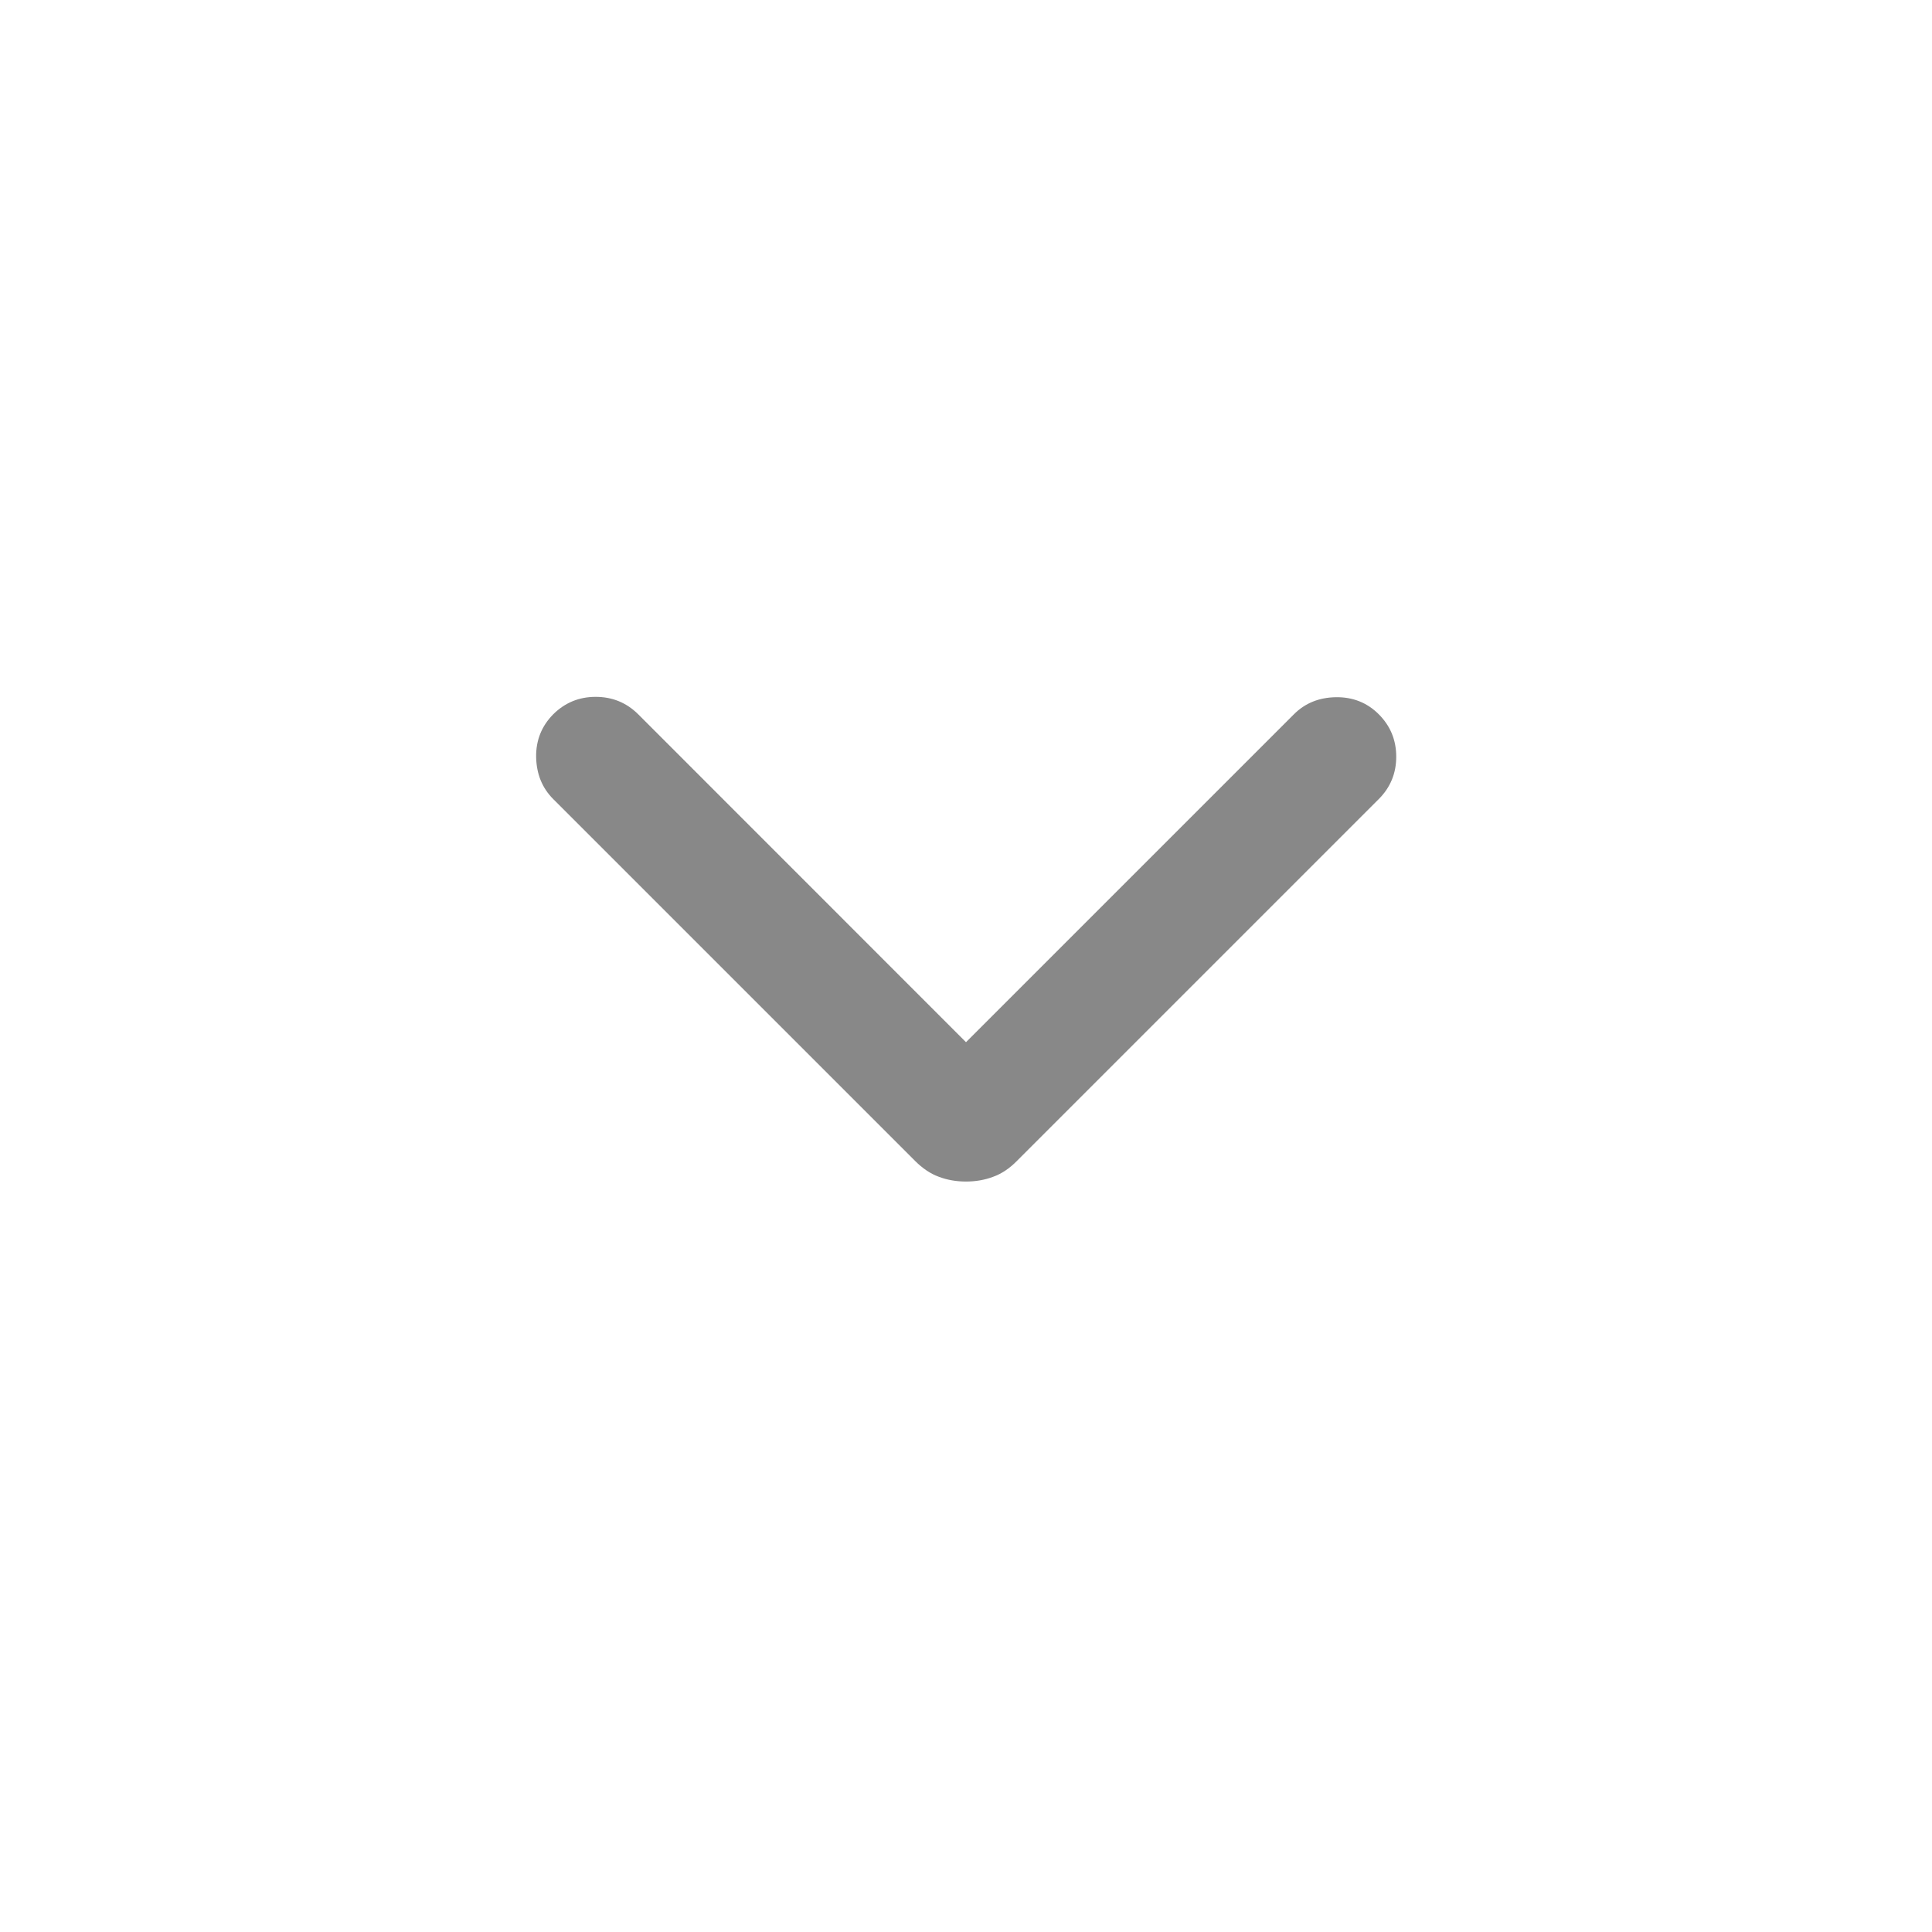 <svg width="16" height="16" viewBox="0 0 16 16" fill="none" xmlns="http://www.w3.org/2000/svg">
<g id="19_group">
<mask id="mask0_538_2801" style="mask-type:alpha" maskUnits="userSpaceOnUse" x="0" y="0" width="16" height="16">
<rect id="Bounding box" x="16" width="16" height="16" transform="rotate(90 16 0)" fill="#D9D9D9"/>
</mask>
<g mask="url(#mask0_538_2801)">
<path id="chevron_right" d="M8 8.631L10.716 5.915C10.808 5.823 10.924 5.776 11.064 5.774C11.203 5.772 11.322 5.819 11.418 5.915C11.515 6.012 11.563 6.129 11.563 6.267C11.563 6.404 11.515 6.521 11.418 6.618L8.422 9.614C8.36 9.677 8.294 9.721 8.224 9.746C8.155 9.772 8.08 9.785 8 9.785C7.92 9.785 7.845 9.772 7.776 9.746C7.707 9.721 7.641 9.677 7.578 9.614L4.582 6.618C4.49 6.526 4.443 6.41 4.44 6.27C4.438 6.13 4.486 6.012 4.582 5.915C4.679 5.819 4.796 5.771 4.933 5.771C5.071 5.771 5.188 5.819 5.285 5.915L8 8.631Z" fill="#888888"/>
</g>
</g>
</svg>
